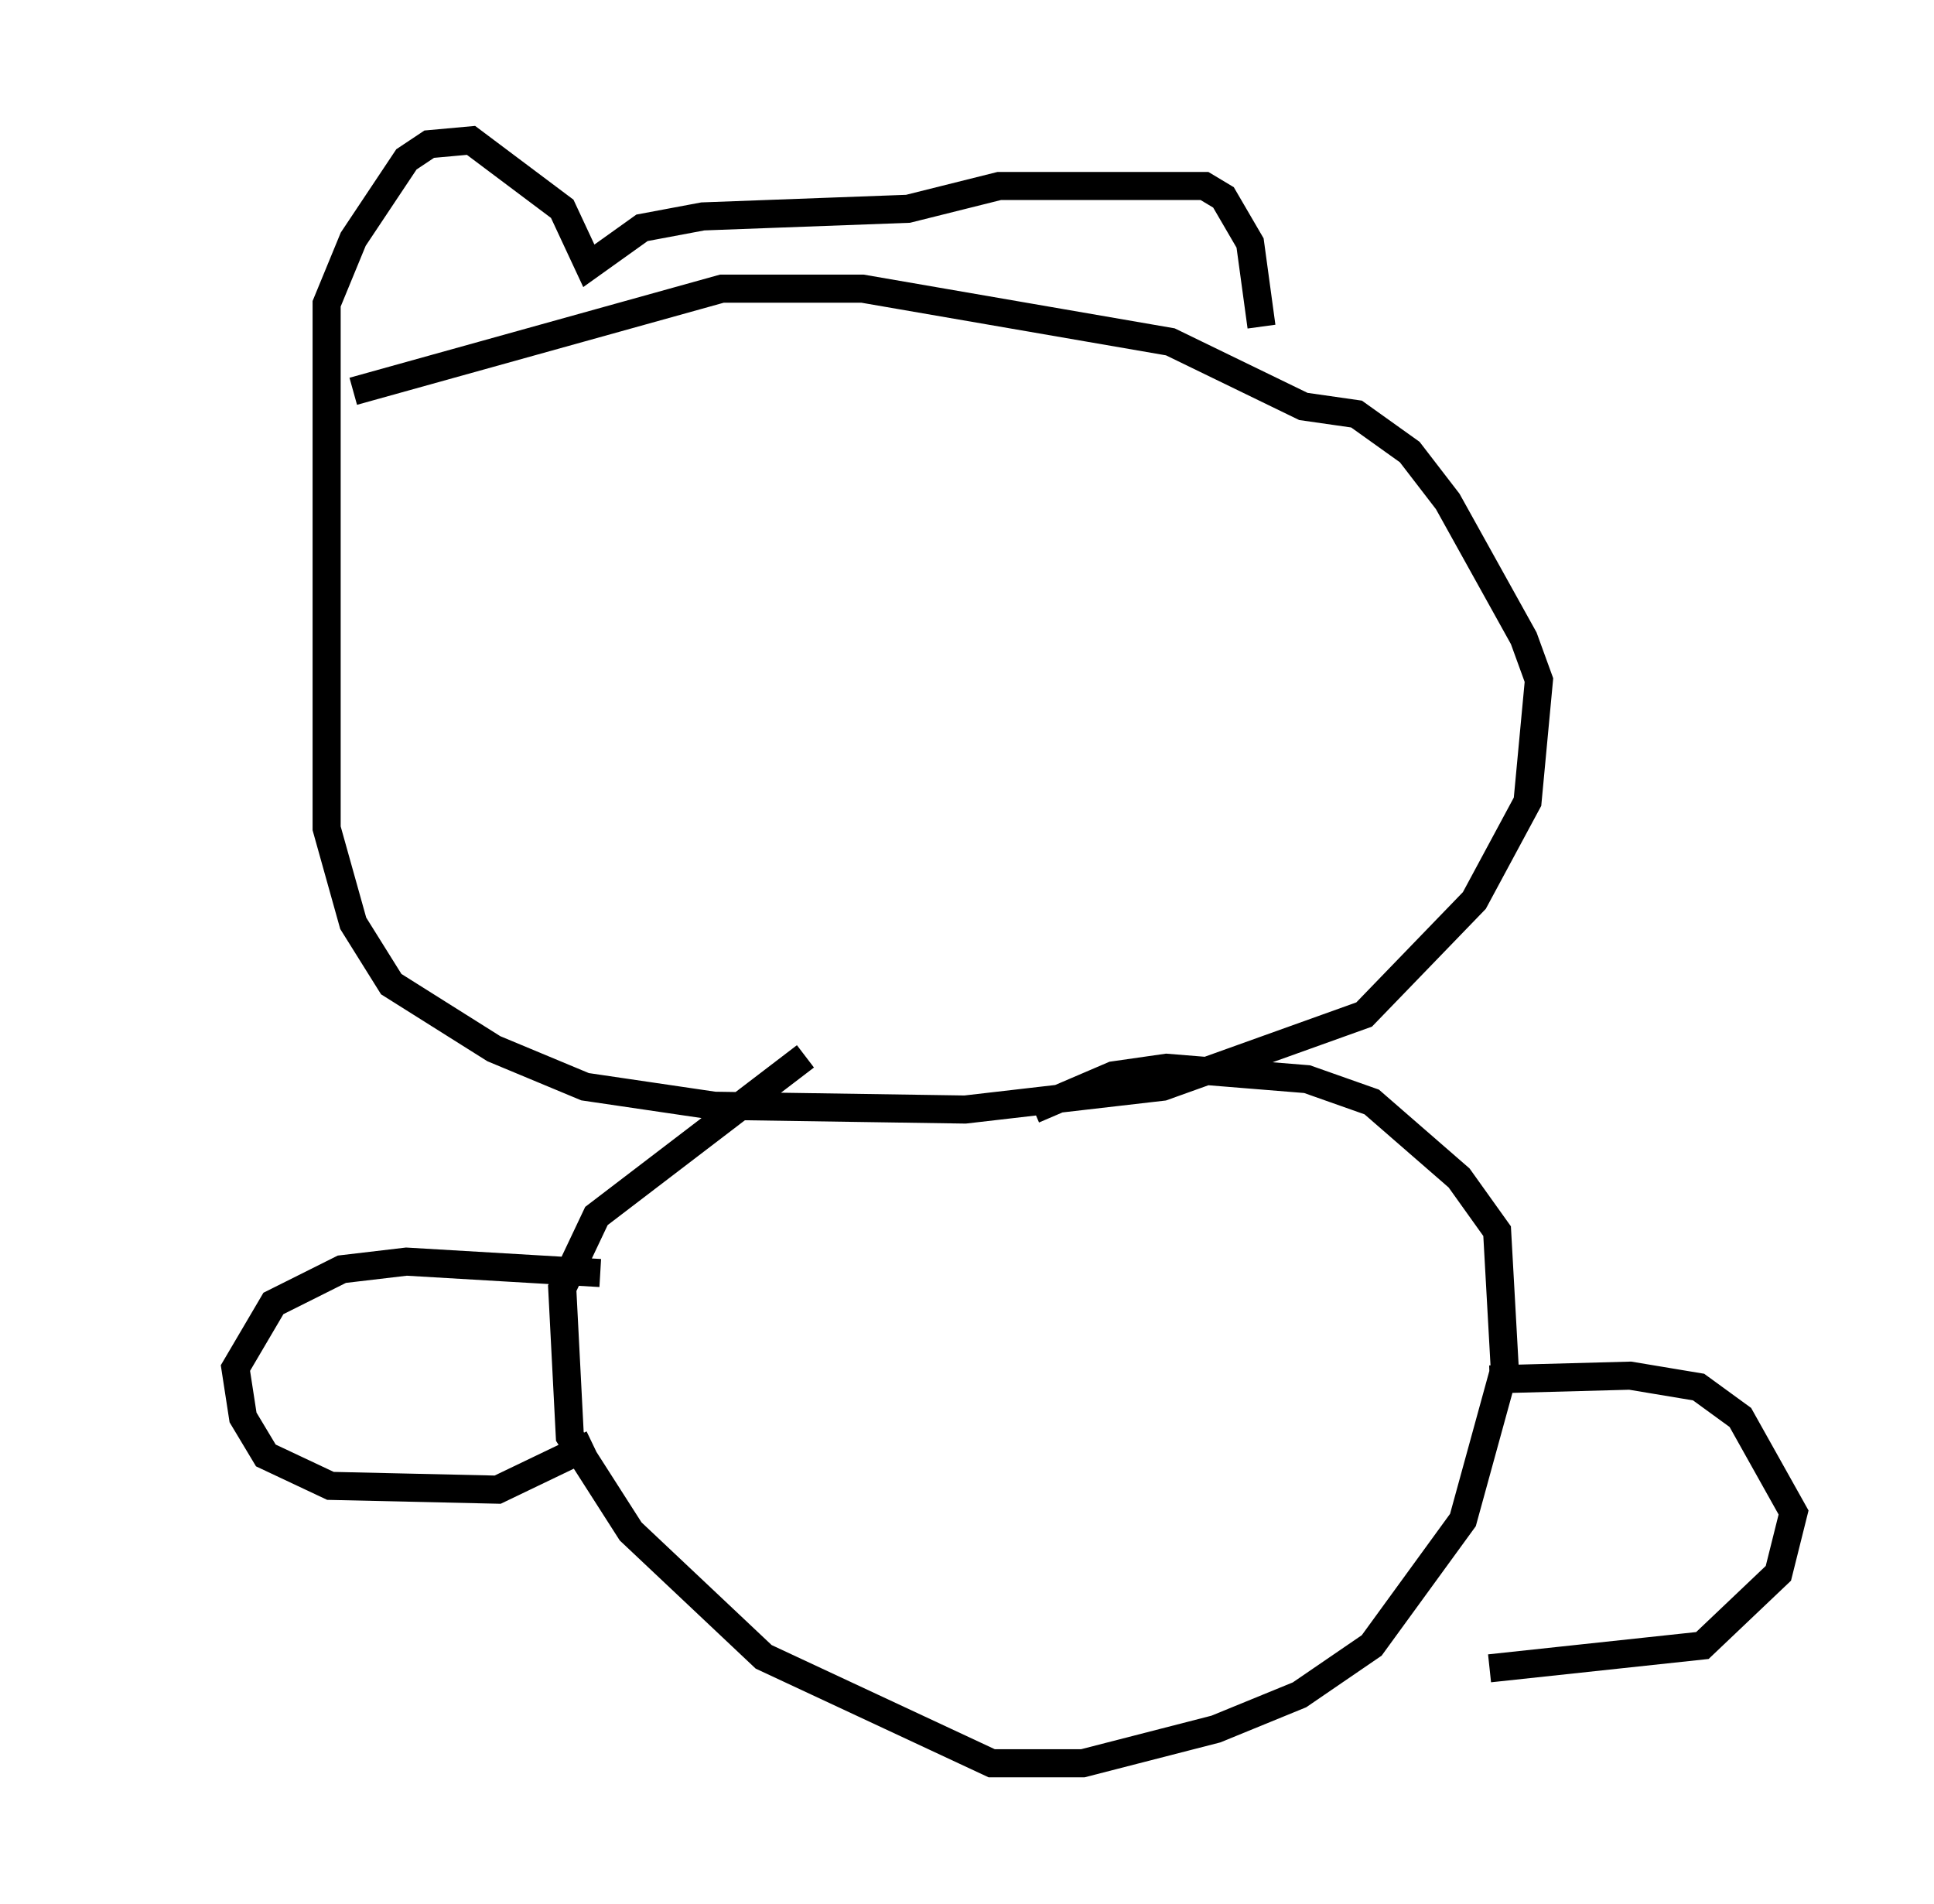 <?xml version="1.0" encoding="utf-8" ?>
<svg baseProfile="full" height="67.78" version="1.1" width="68.863" xmlns="http://www.w3.org/2000/svg" xmlns:ev="http://www.w3.org/2001/xml-events" xmlns:xlink="http://www.w3.org/1999/xlink"><defs /><rect fill="white" height="67.78" width="68.863" x="0" y="0" /><path d="M5, 19.344 m7.578, -5.413 l13.126, -3.654 5.007, 0.0 l10.961, 1.894 4.736, 2.3 l1.894, 0.271 1.894, 1.353 l1.353, 1.759 2.706, 4.871 l0.541, 1.488 -0.406, 4.33 l-1.894, 3.518 -3.924, 4.059 l-7.172, 2.571 -7.036, 0.812 l-8.931, -0.135 -4.601, -0.677 l-3.248, -1.353 -3.654, -2.3 l-1.353, -2.165 -0.947, -3.383 l0.0, -18.674 0.947, -2.3 l1.894, -2.842 0.812, -0.541 l1.488, -0.135 3.248, 2.436 l0.947, 2.03 1.894, -1.353 l2.165, -0.406 7.307, -0.271 l3.248, -0.812 7.307, 0.0 l0.677, 0.406 0.947, 1.624 l0.406, 2.977 m-16.238, 25.981 l-7.442, 5.683 -1.218, 2.571 l0.271, 5.277 2.165, 3.383 l4.736, 4.465 8.119, 3.789 l3.248, 0.0 4.736, -1.218 l2.977, -1.218 2.571, -1.759 l3.248, -4.465 1.488, -5.413 l-0.271, -4.871 -1.353, -1.894 l-3.112, -2.706 -2.3, -0.812 l-5.007, -0.406 -1.894, 0.271 l-2.842, 1.218 m-15.426, 5.819 l-6.901, -0.406 -2.3, 0.271 l-2.436, 1.218 -1.353, 2.3 l0.271, 1.759 0.812, 1.353 l2.3, 1.083 5.954, 0.135 l3.383, -1.624 m31.935, -2.3 l5.007, -0.135 2.436, 0.406 l1.488, 1.083 1.894, 3.383 l-0.541, 2.165 -2.706, 2.571 l-7.578, 0.812 " fill="none" stroke="black" stroke-width="1" /></svg>